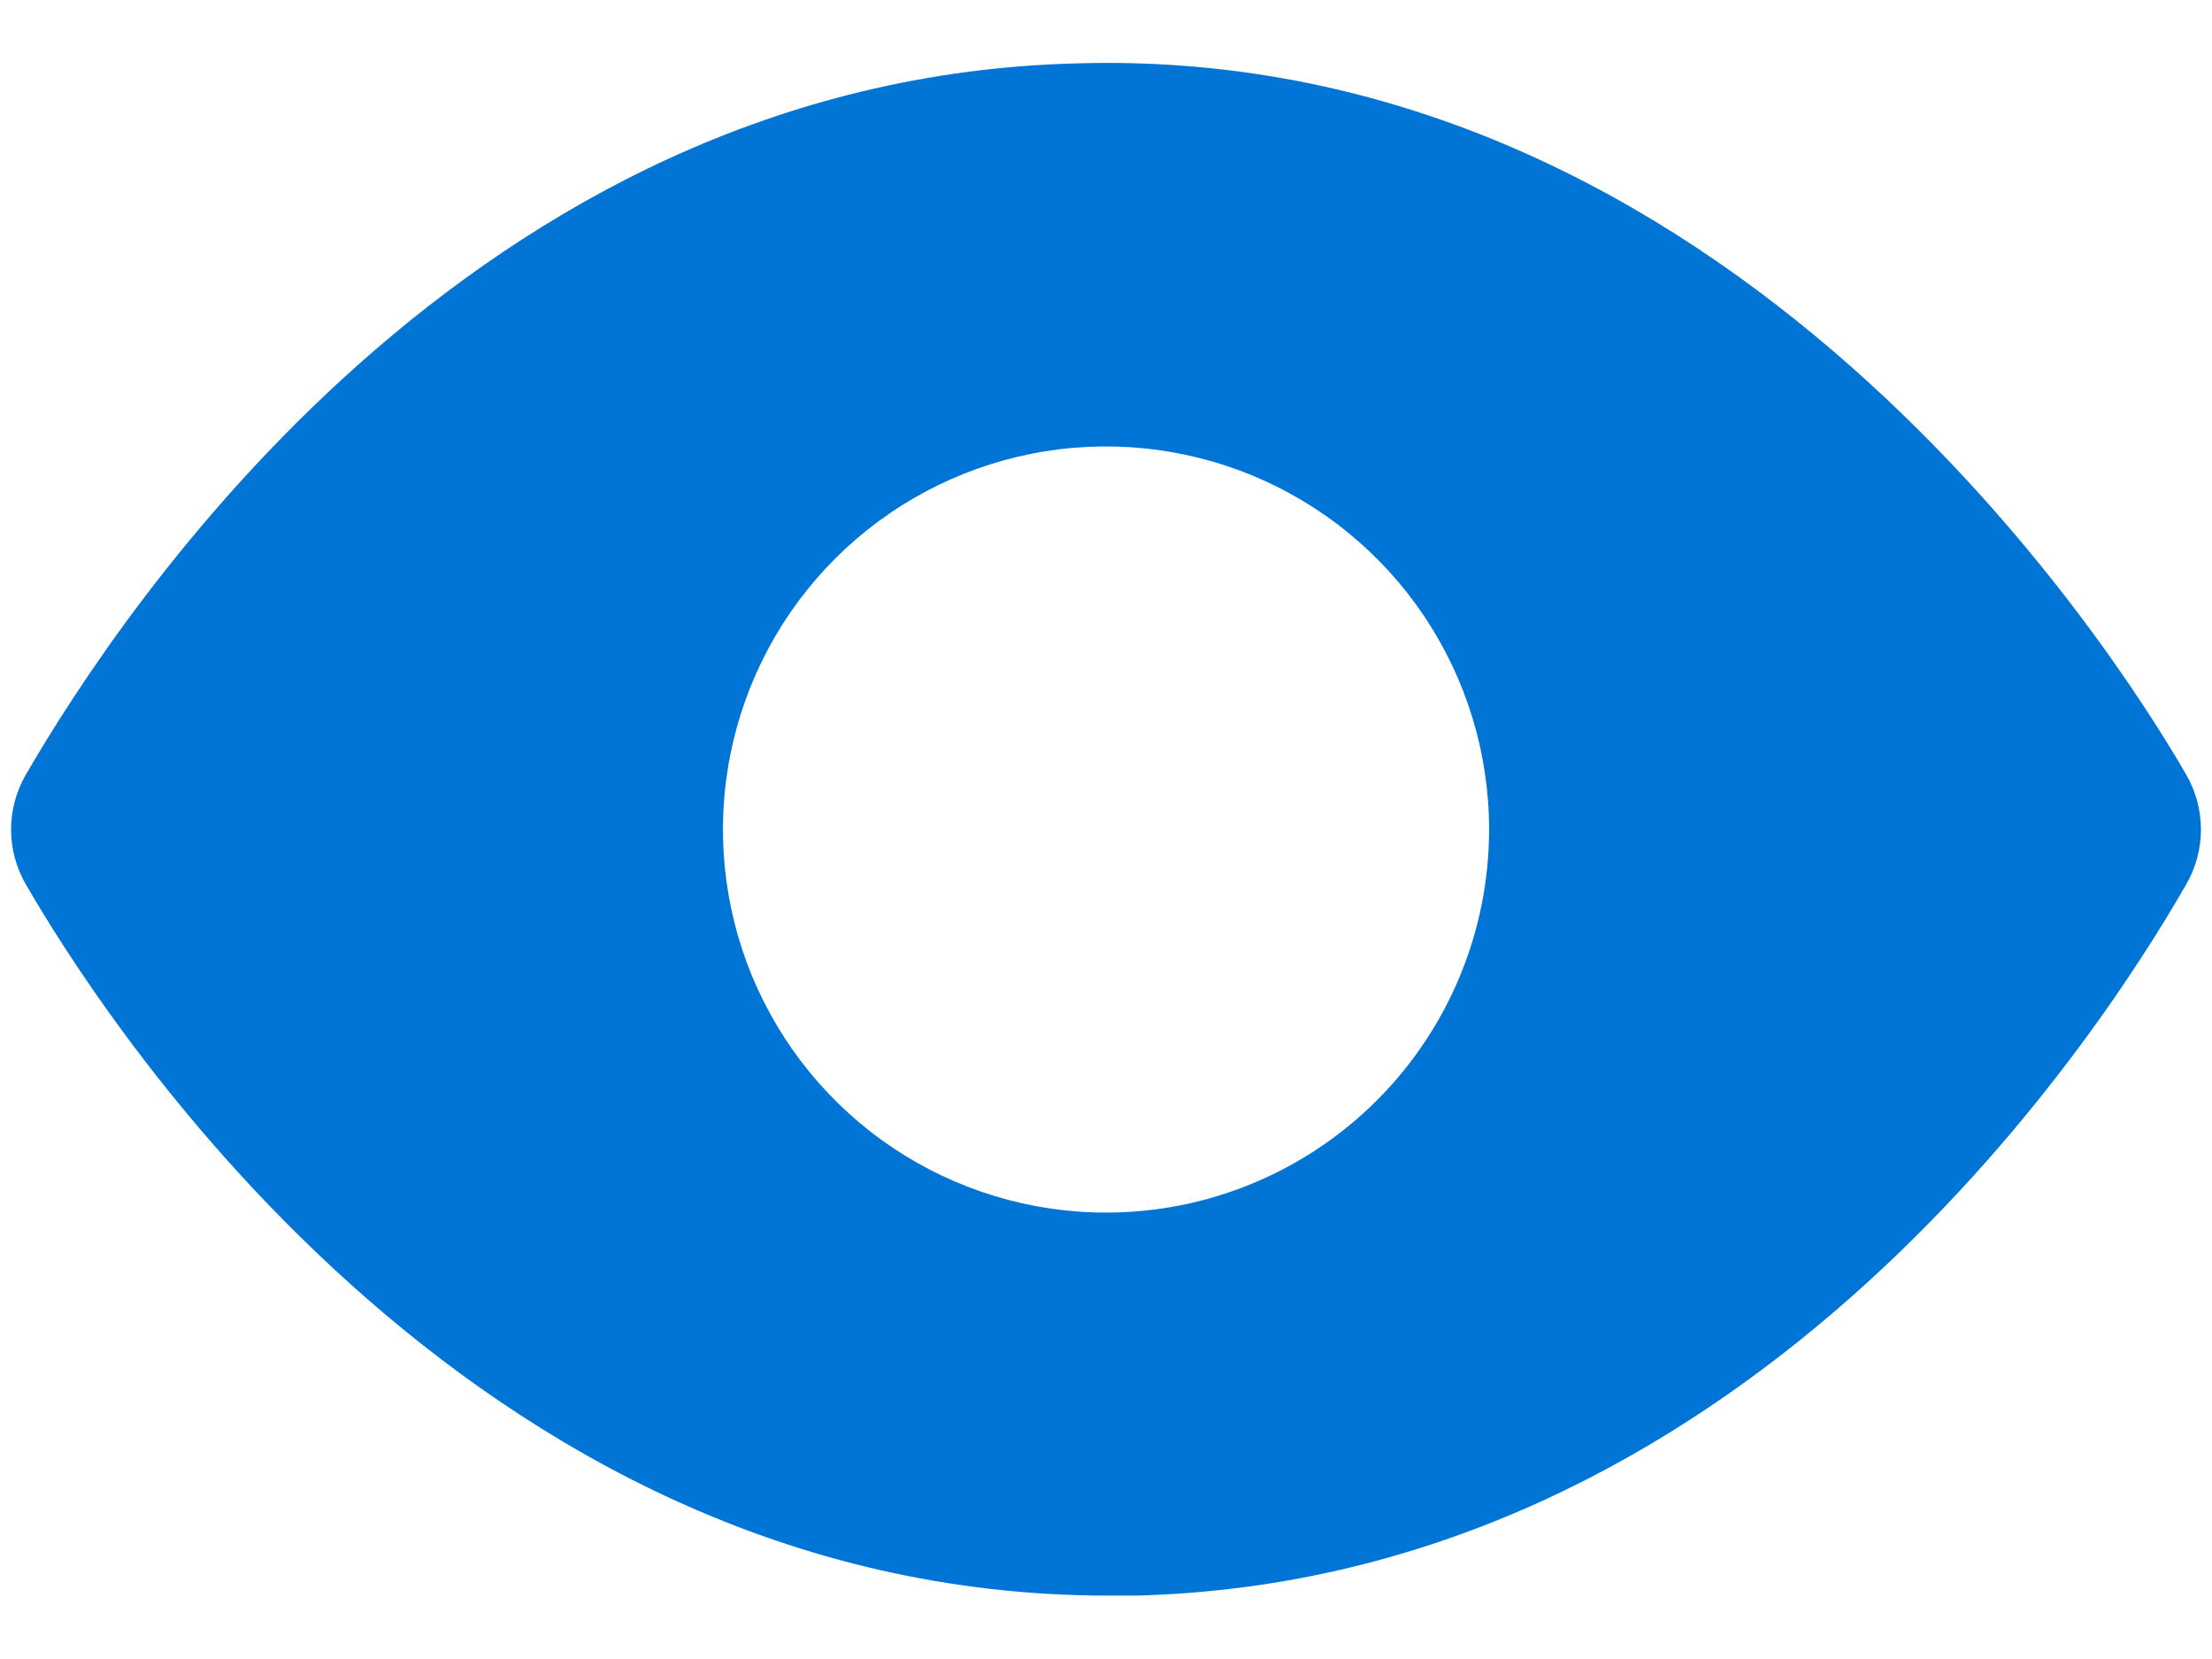 <svg width="32" height="24" viewBox="0 0 32 24" fill="none" xmlns="http://www.w3.org/2000/svg">
<path d="M31.628 11.208C30.614 9.451 25.041 0.632 15.572 0.917C6.817 1.138 1.75 8.833 0.373 11.208C0.234 11.449 0.16 11.722 0.16 12C0.16 12.278 0.234 12.551 0.373 12.792C1.37 14.518 6.706 23.083 16.032 23.083H16.427C25.183 22.862 30.266 15.167 31.628 12.792C31.767 12.551 31.84 12.278 31.84 12C31.84 11.722 31.767 11.449 31.628 11.208ZM16 17.542C14.904 17.542 13.833 17.217 12.921 16.608C12.01 15.999 11.3 15.133 10.88 14.121C10.461 13.108 10.351 11.994 10.565 10.919C10.779 9.844 11.306 8.856 12.082 8.081C12.857 7.306 13.844 6.779 14.919 6.565C15.994 6.351 17.108 6.461 18.121 6.88C19.133 7.3 19.999 8.01 20.608 8.921C21.217 9.833 21.542 10.904 21.542 12C21.542 13.47 20.958 14.879 19.919 15.918C18.879 16.958 17.47 17.542 16 17.542Z" fill="#0075D6"/>
</svg>

